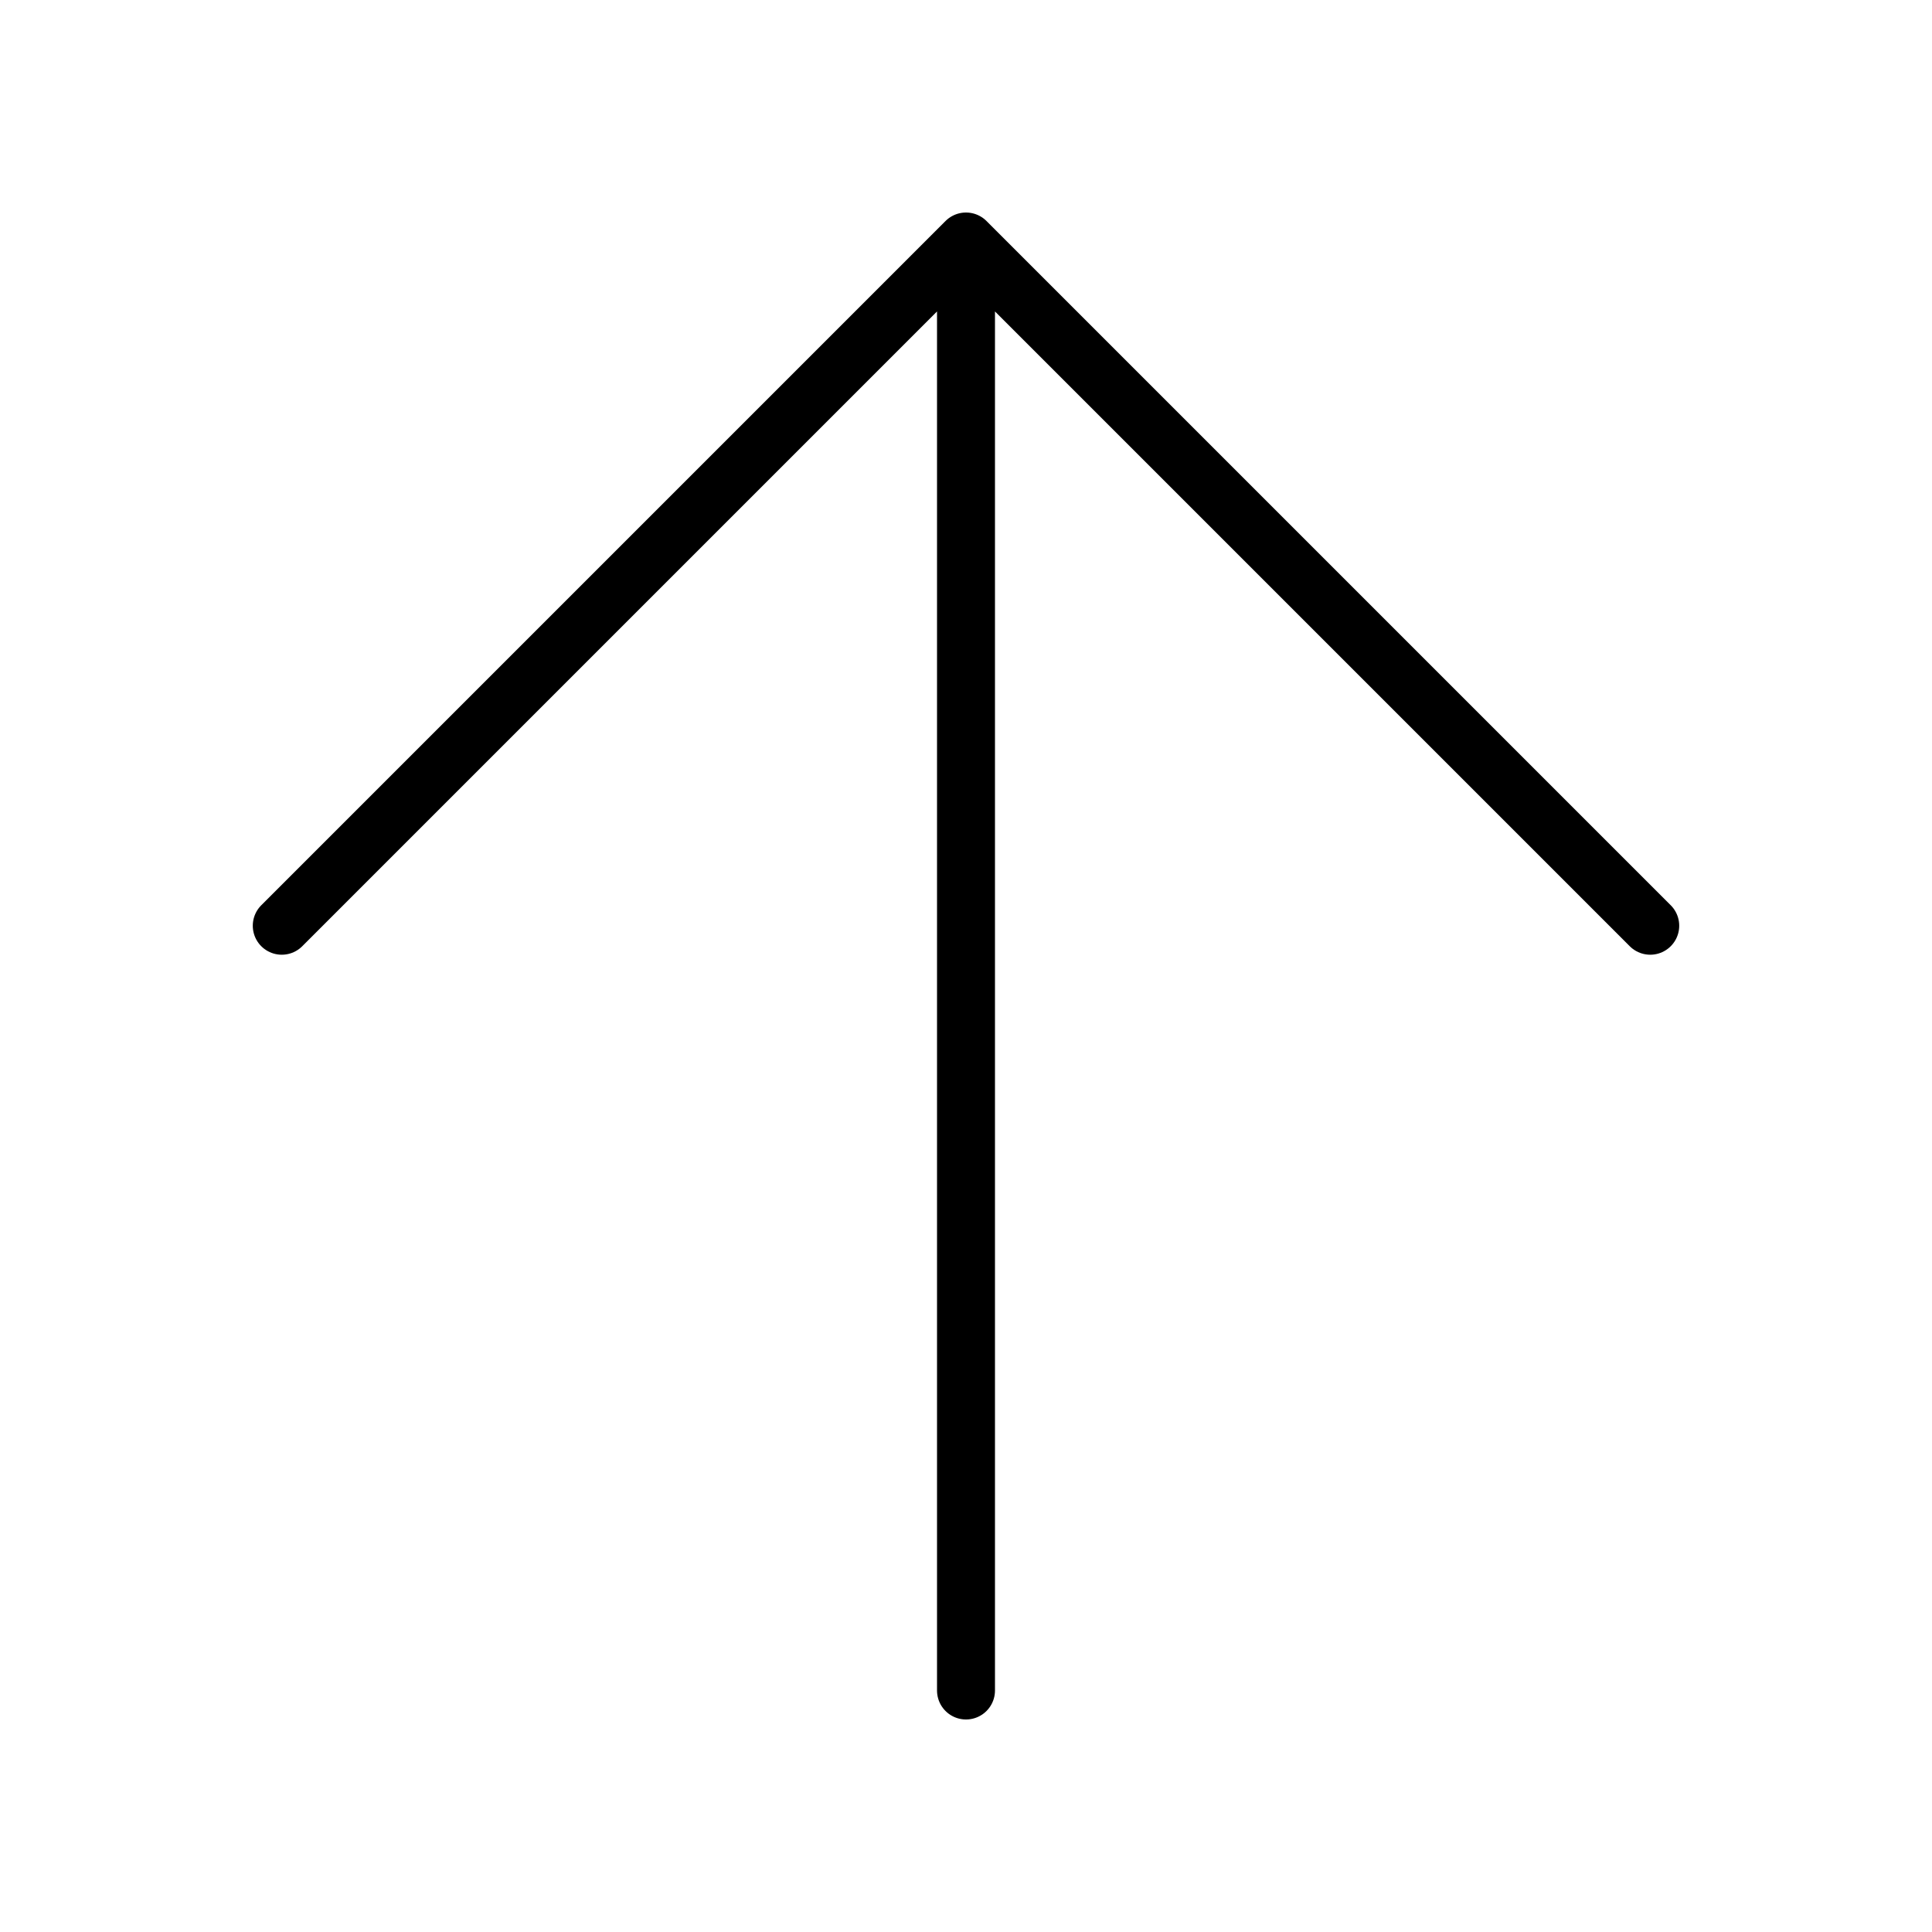<svg xmlns="http://www.w3.org/2000/svg" width="50" height="50" viewBox="0 0 50 50" fill="none">
  <path d="M25 43.75V6.25M25 6.25L42.708 23.958M25 6.25L7.292 23.958" stroke="black" stroke-width="1.5" stroke-linecap="round" stroke-linejoin="round"/>
</svg>